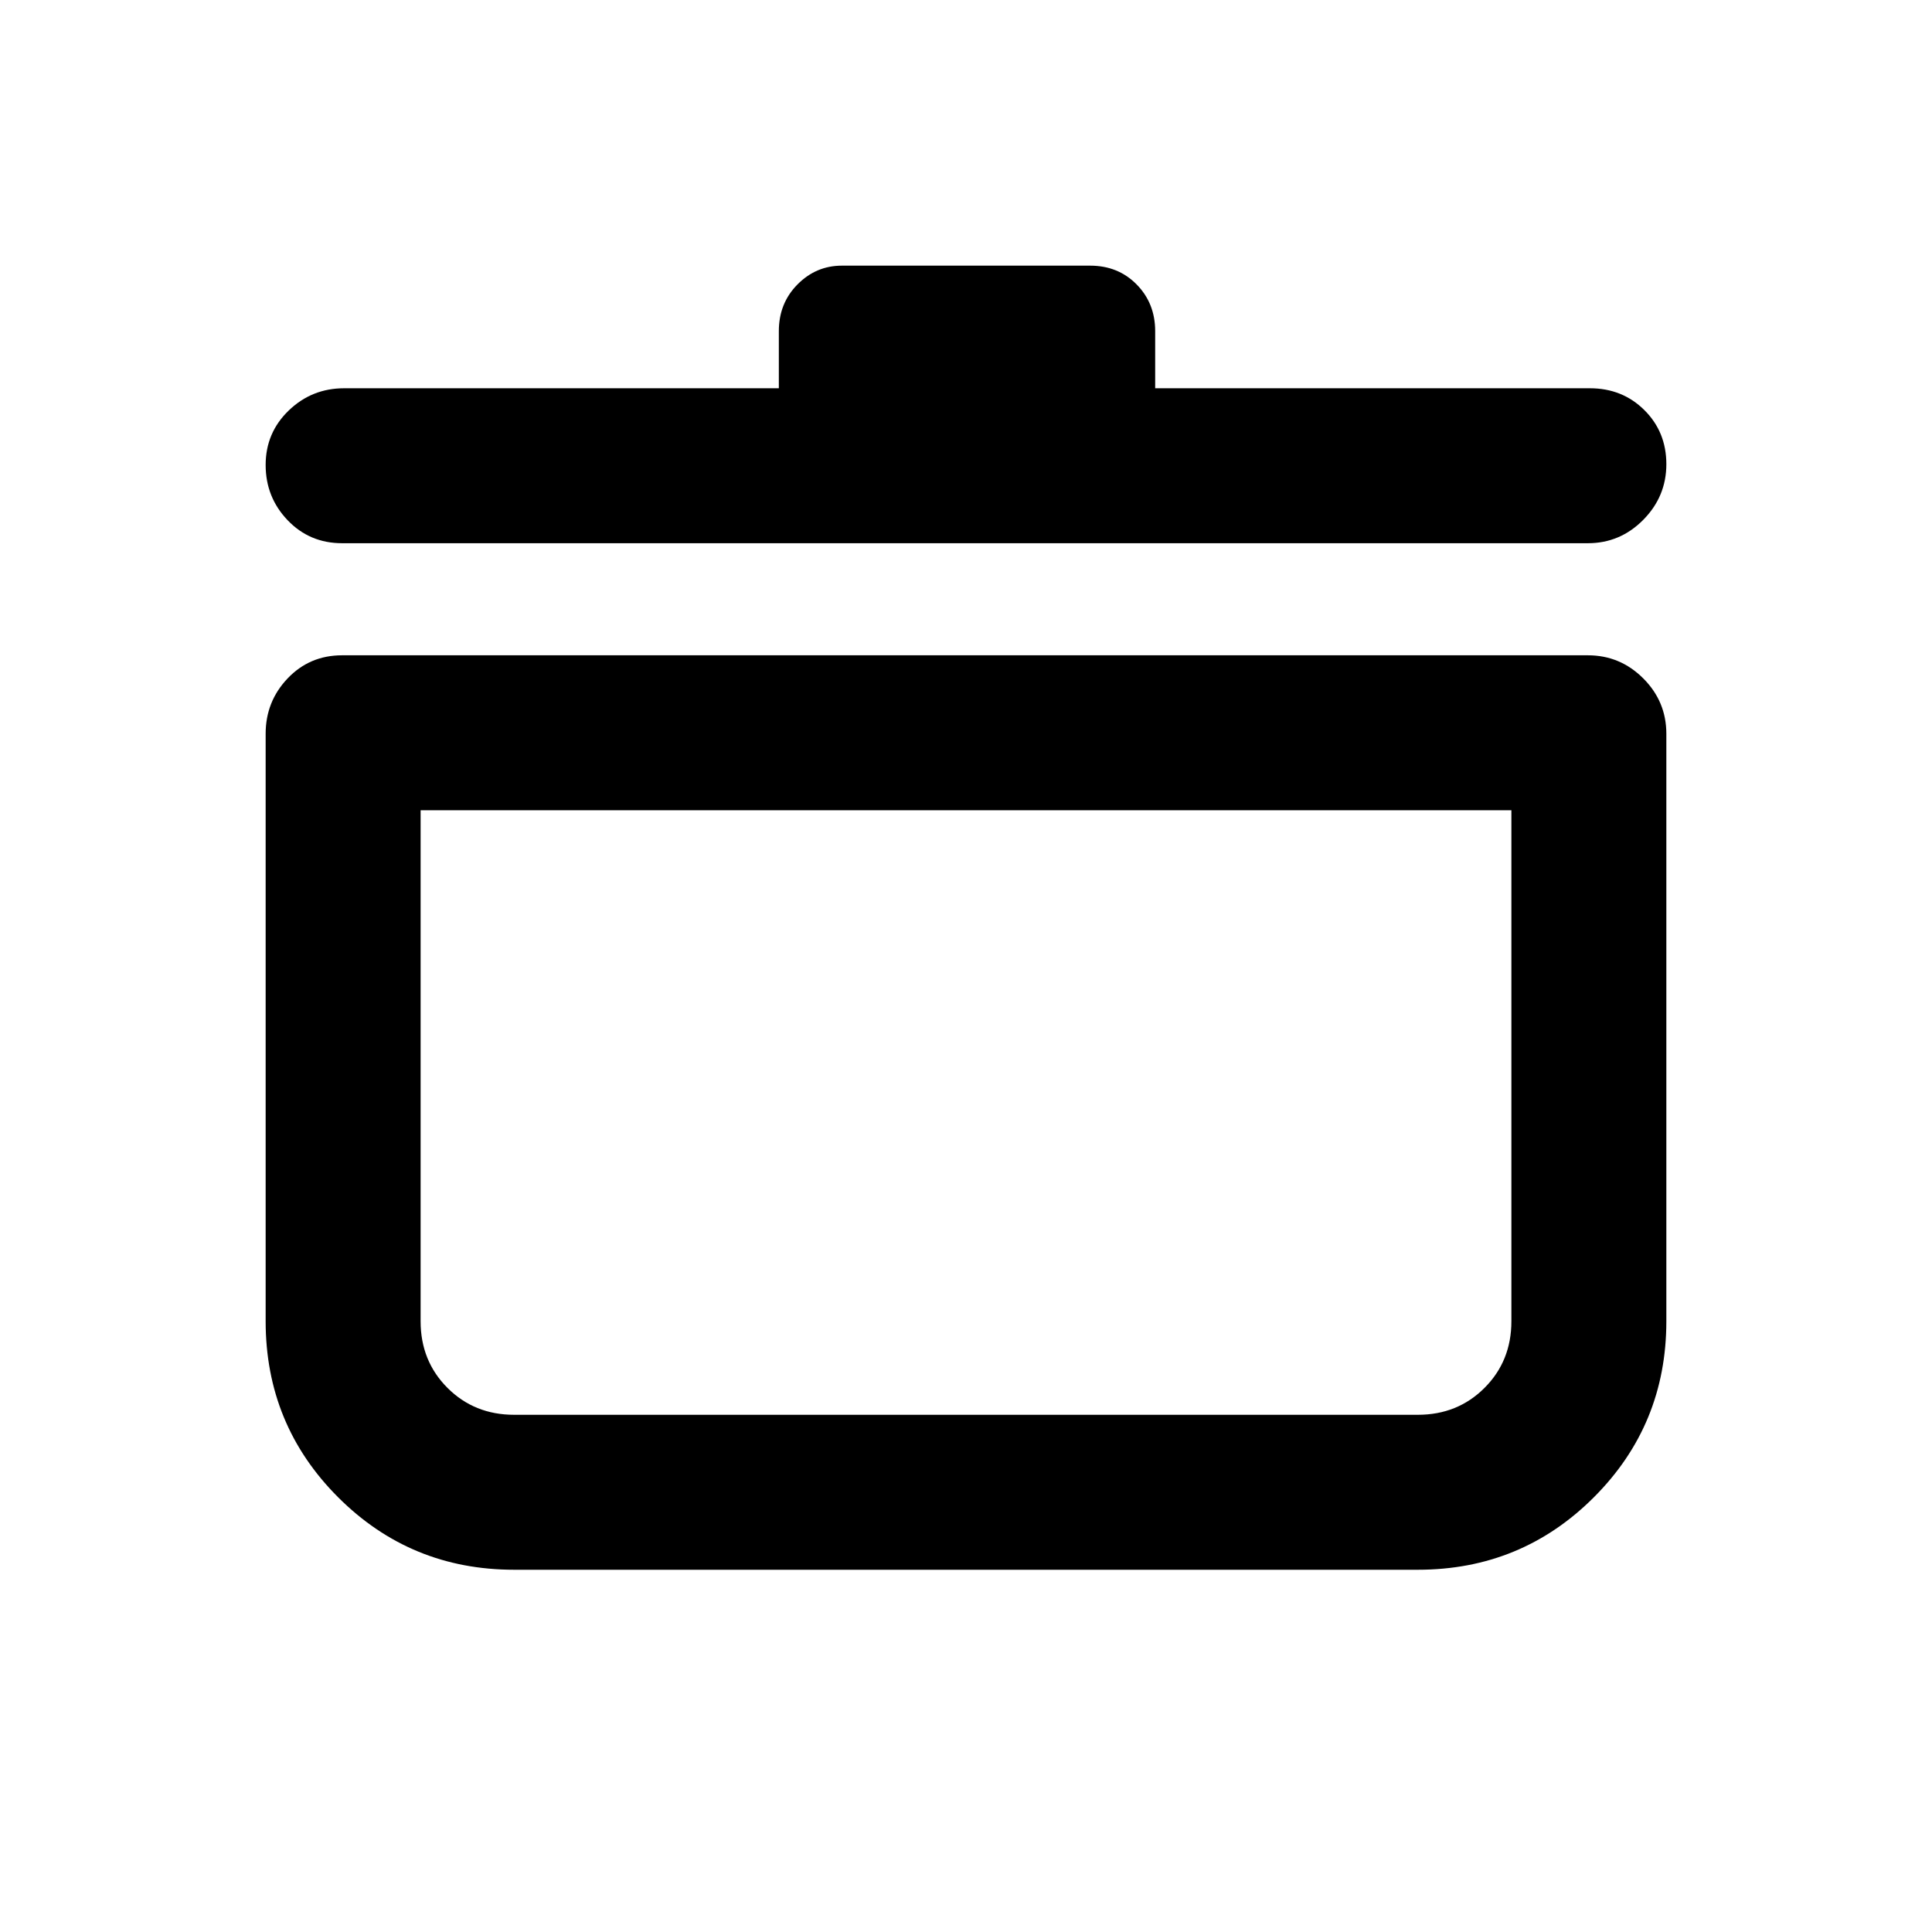 <svg xmlns="http://www.w3.org/2000/svg" height="20" viewBox="0 -960 960 960" width="20"><path d="M255.462-180.001q-51.442 0-87.451-36.01-36.01-36.009-36.01-87.451v-291.923q0-16.05 10.925-27.525 10.925-11.475 27.075-11.475h618.998q16.05 0 27.525 11.475 11.475 11.475 11.475 27.525v291.923q0 51.442-36.01 87.451-36.009 36.01-87.451 36.01H255.462ZM209-557.386v253.924q0 19.746 13.358 33.104T255.462-257h449.076q19.746 0 33.104-13.358T751-303.462v-253.924H209Zm178.001-209.69v-28.384q0-13.829 9.246-23.184t22.098-9.355h123.31q13.952 0 23.148 9.355t9.196 23.184v28.384h216q16.15 0 27.075 10.848t10.925 26.884q0 16.036-11.475 27.651-11.475 11.615-27.525 11.615H170.001q-16.15 0-27.075-11.418t-10.925-27.454q0-16.036 11.475-27.081 11.475-11.045 27.525-11.045h216ZM480-407.385Z"/></svg>
